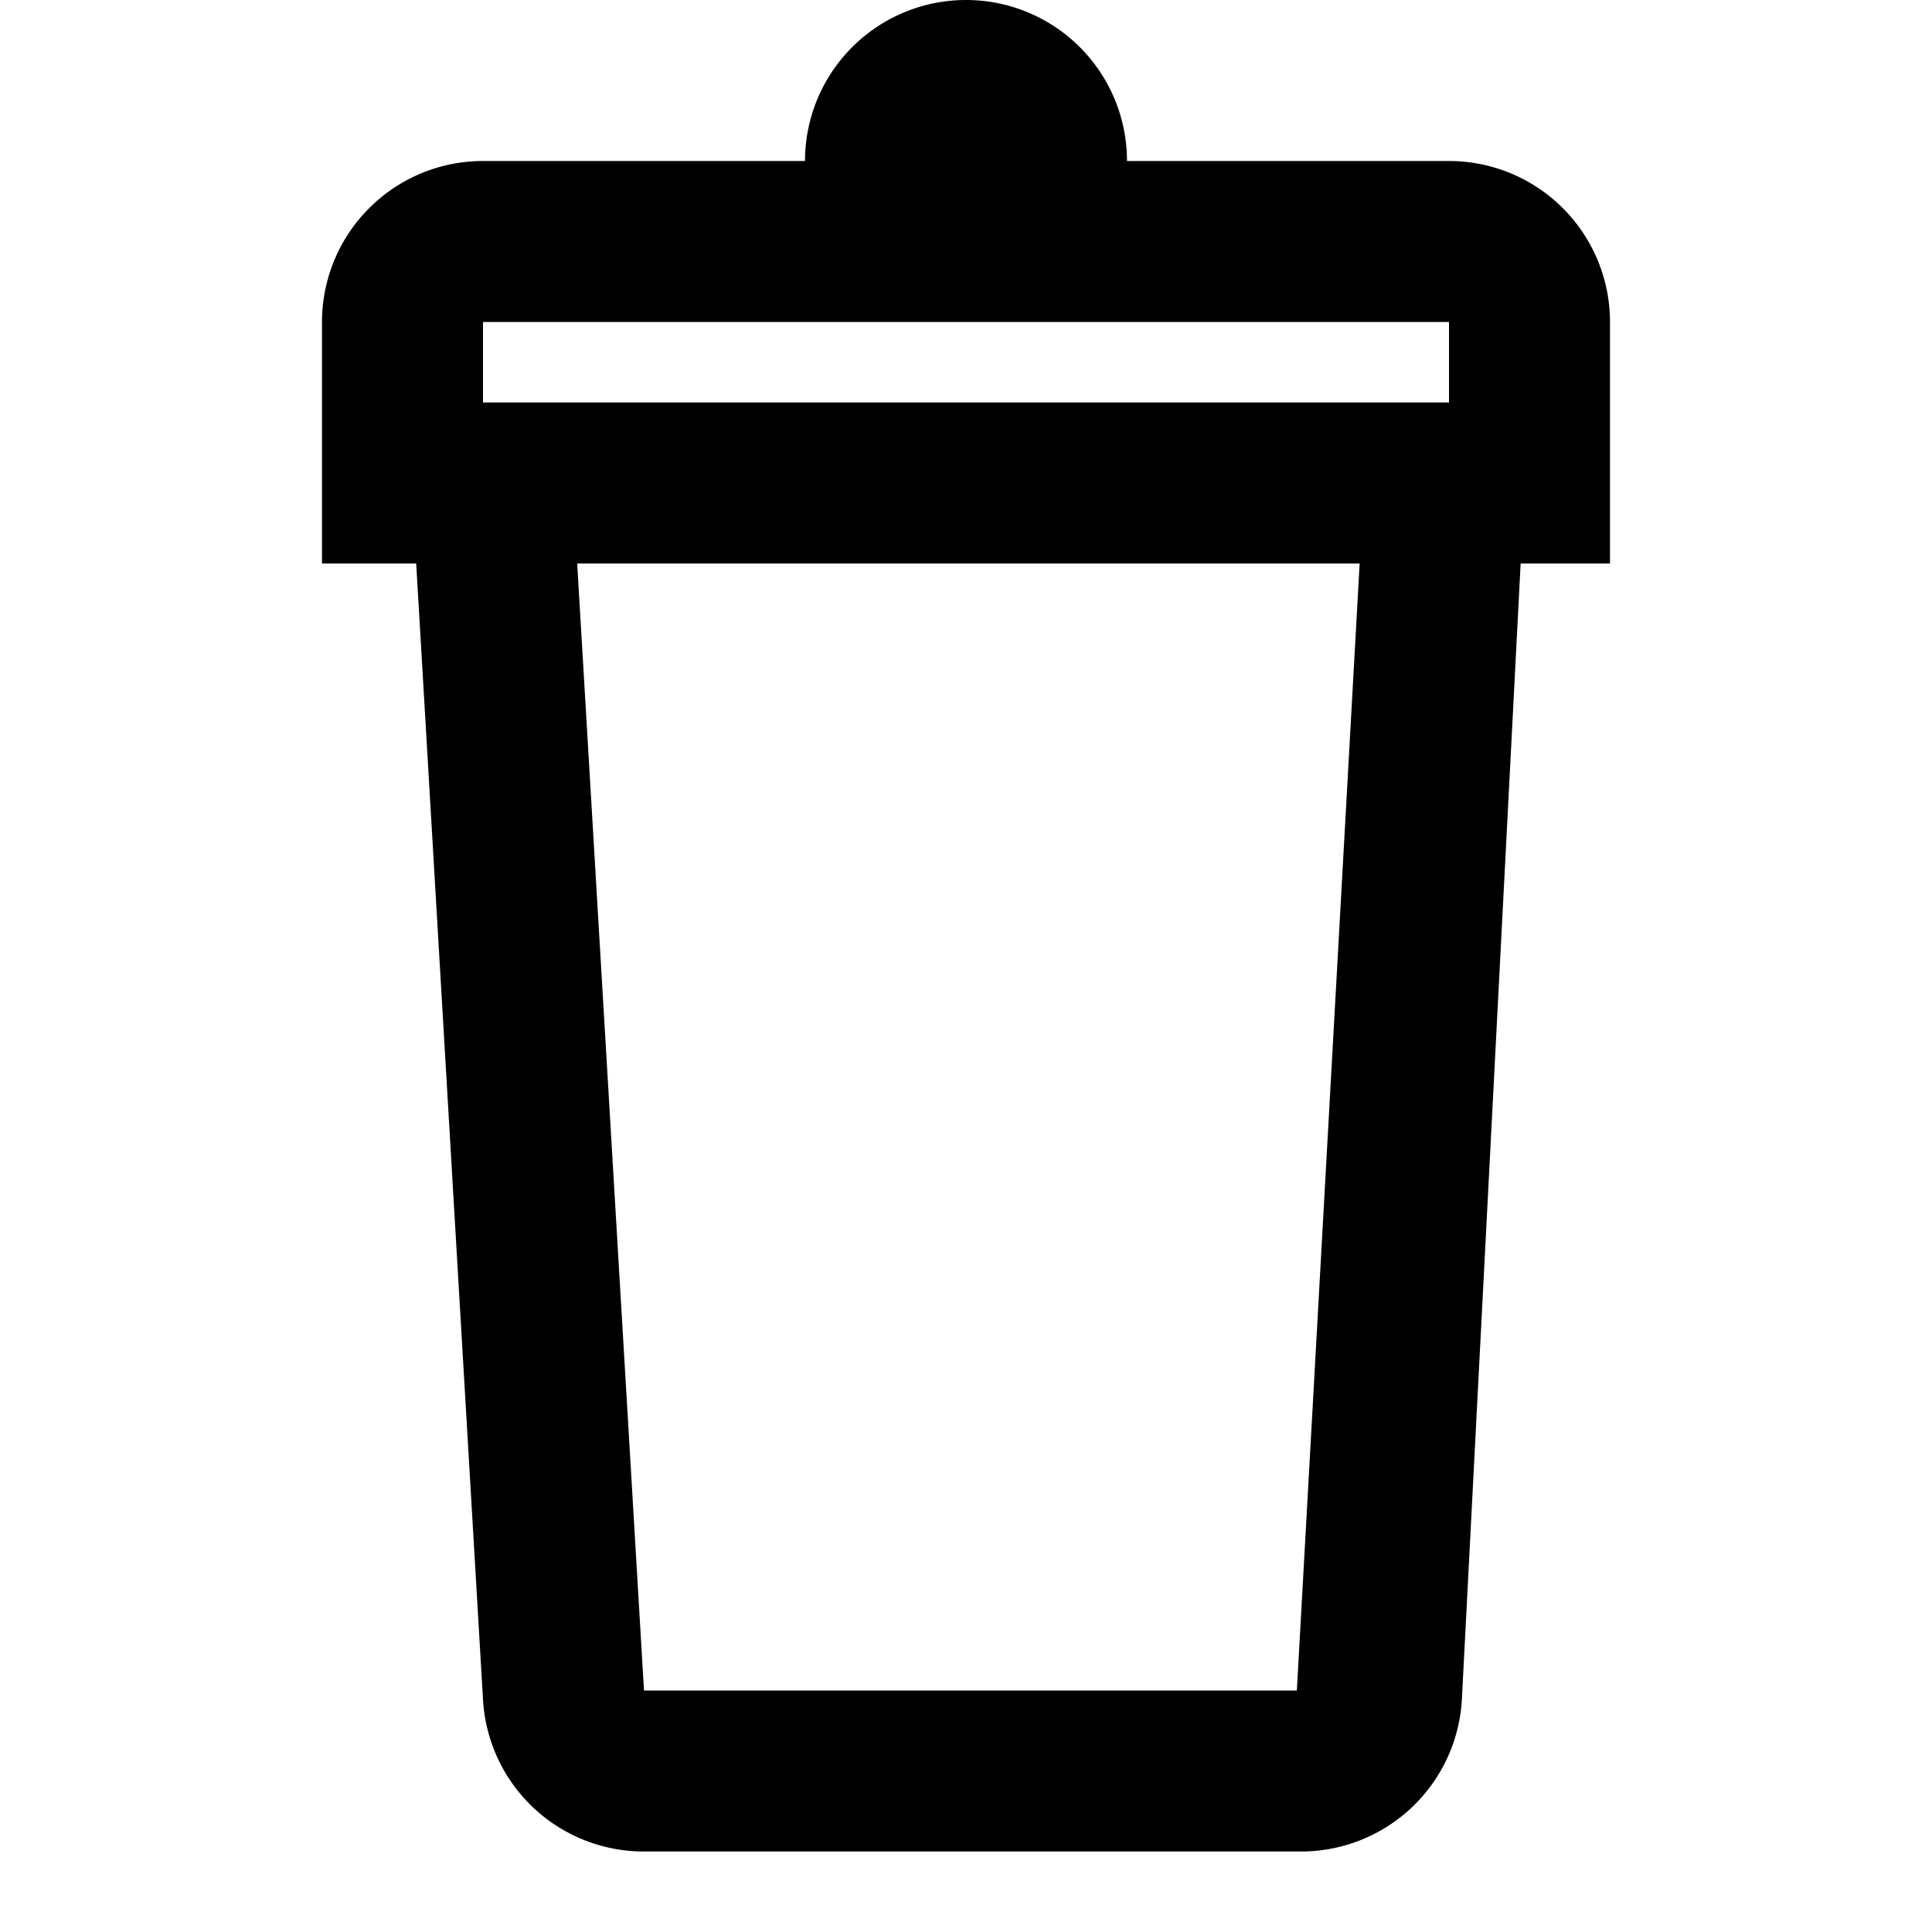 <svg xmlns="http://www.w3.org/2000/svg" width="24" height="24" viewBox="0 0 24 24">
  <path d="M20,4a2,2,0,0,0-2-2H14a2,2,0,0,0-2-2h0a2,2,0,0,0-2,2H6A2,2,0,0,0,4,4V7H5.17L6,21.11A2,2,0,0,0,8,23h8.16a2,2,0,0,0,2-1.89L18.89,7H20ZM6,4H18V5H6ZM16.11,21H8L7.17,7h9.72Z" fill="currentColor"/>
</svg>

